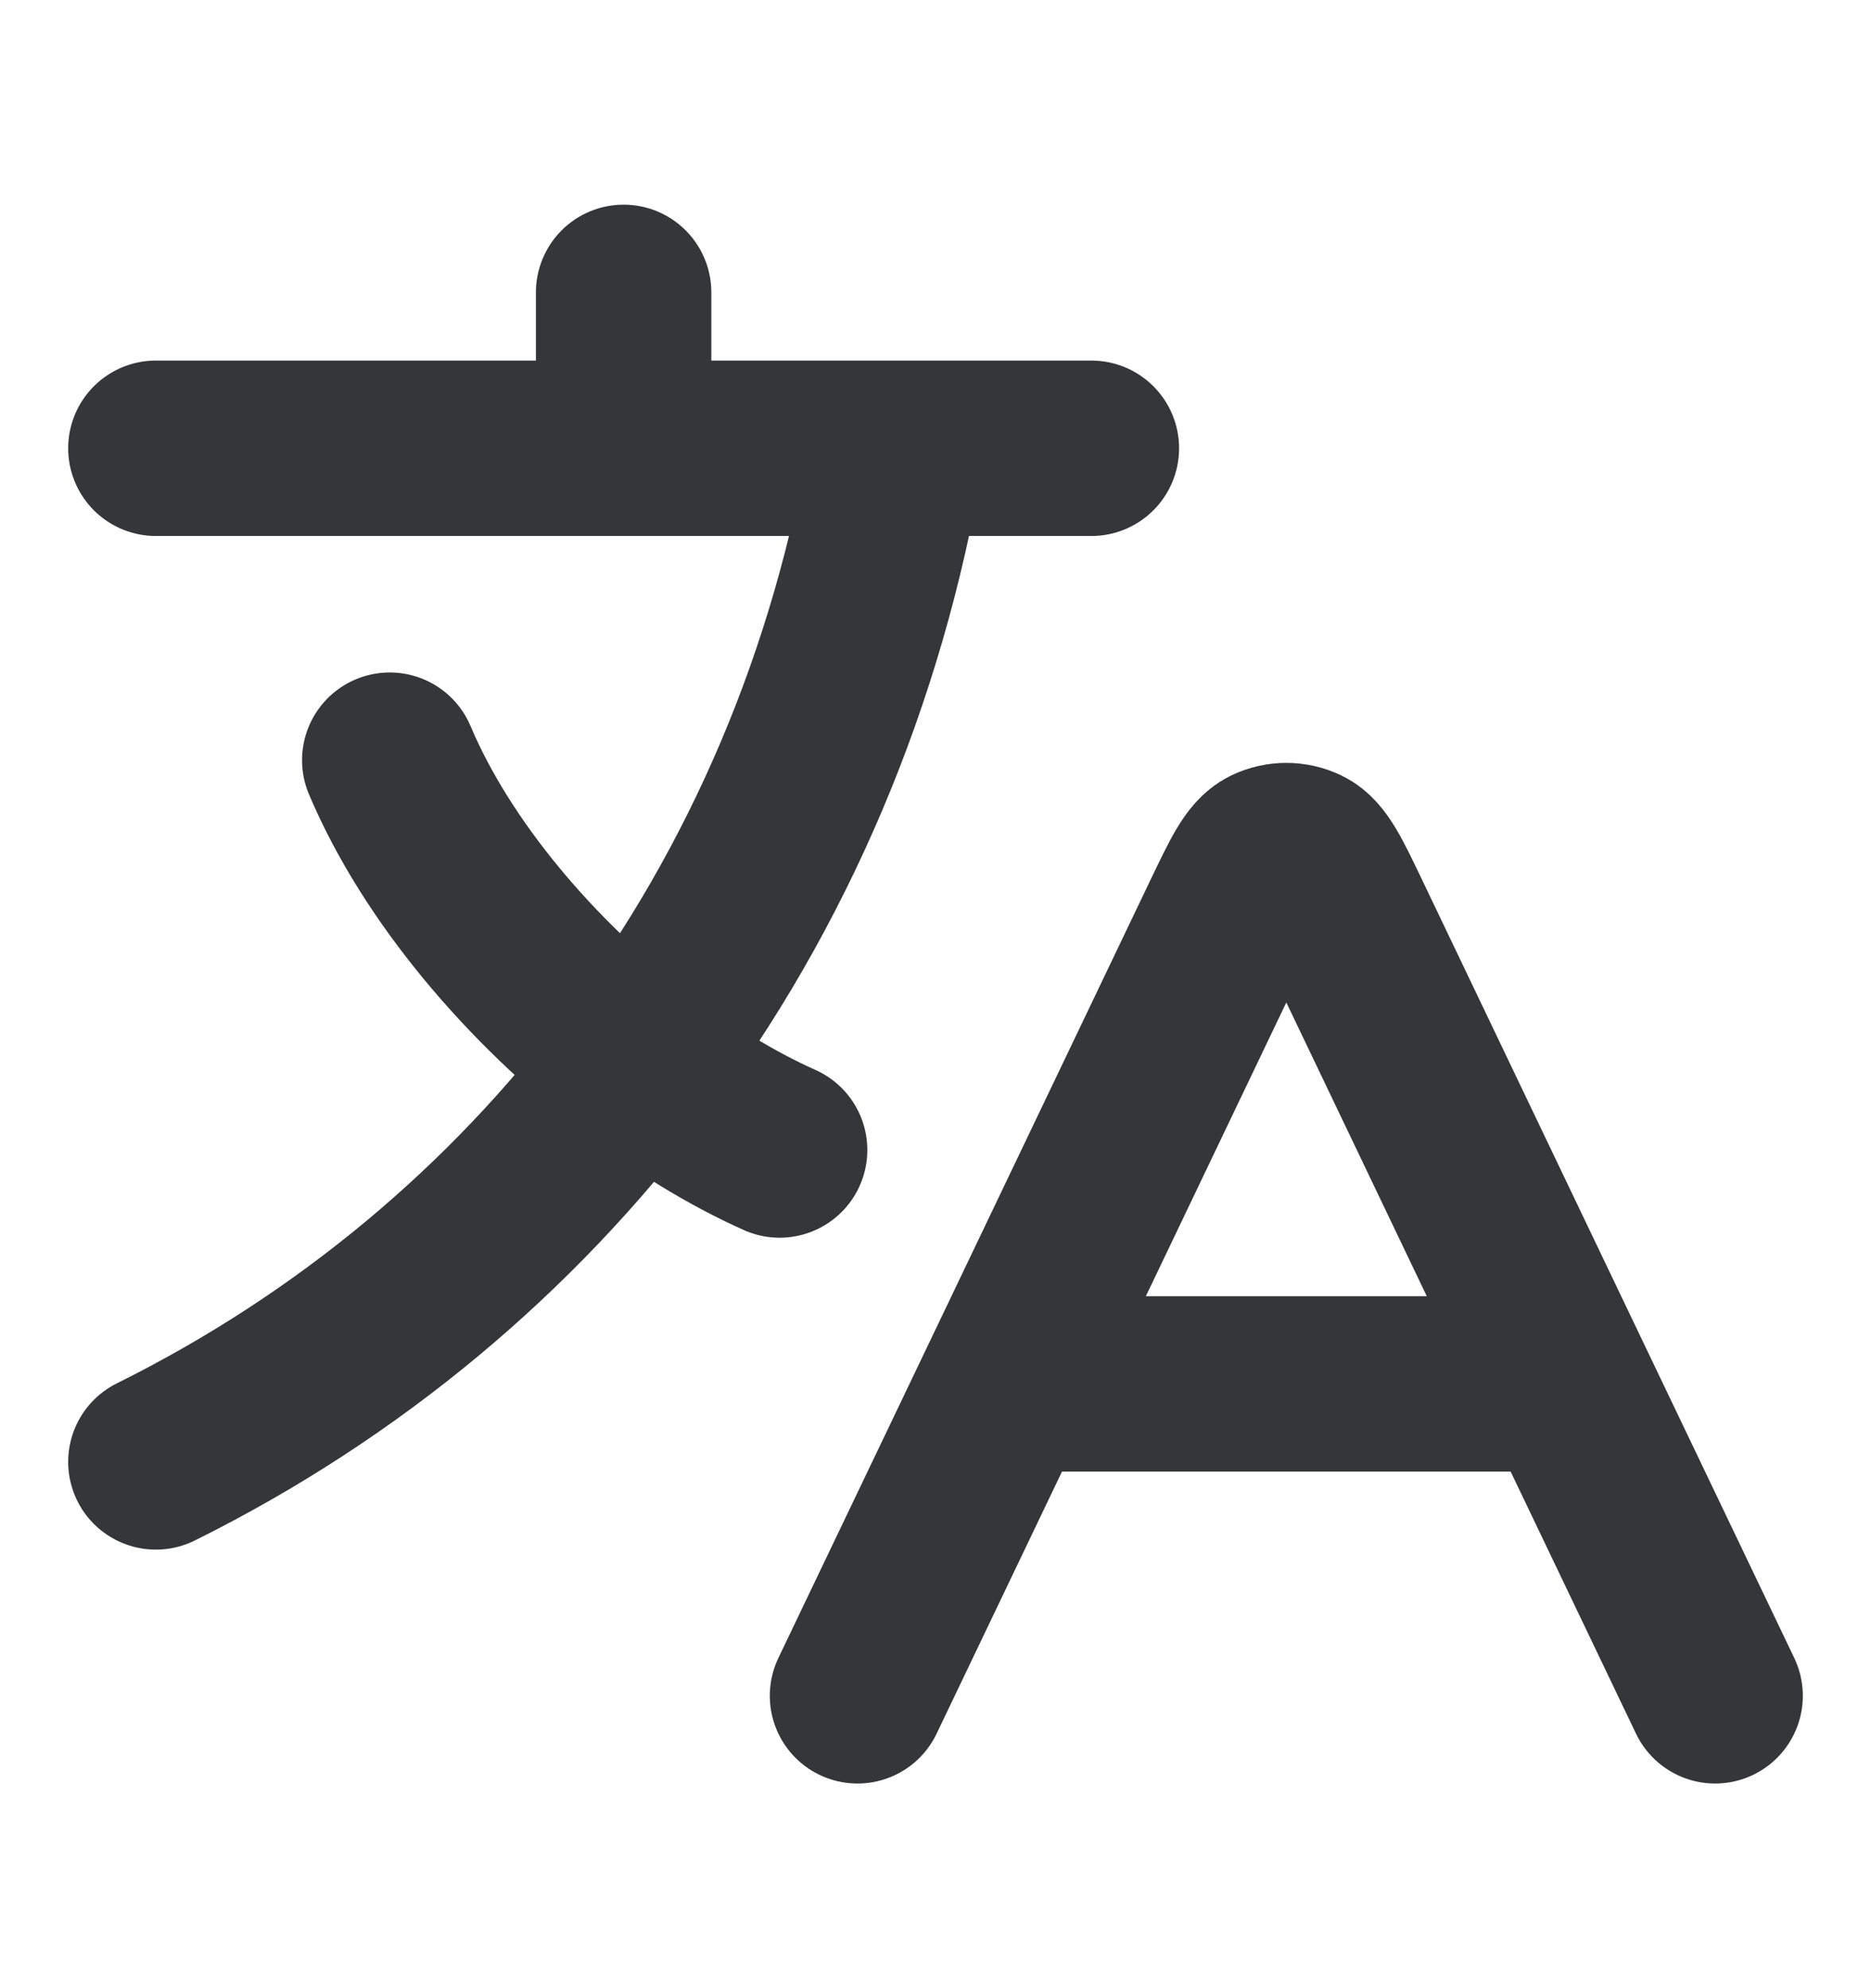<svg width="16" height="17" viewBox="0 0 16 17" fill="none" xmlns="http://www.w3.org/2000/svg">
<path d="M8.609 11.833H13.391M8.609 11.833L7.333 14.5M8.609 11.833L10.519 7.839C10.673 7.518 10.75 7.357 10.855 7.306C10.947 7.262 11.053 7.262 11.145 7.306C11.25 7.357 11.327 7.518 11.481 7.839L13.391 11.833M13.391 11.833L14.667 14.5M1.333 3.833H5.333M5.333 3.833H7.667M5.333 3.833V2.5M7.667 3.833H9.333M7.667 3.833C7.336 5.805 6.568 7.591 5.444 9.09M6.667 9.833C6.258 9.65 5.842 9.395 5.444 9.09M5.444 9.09C4.542 8.399 3.735 7.451 3.333 6.5M5.444 9.09C4.374 10.515 2.981 11.681 1.333 12.5" stroke="#34363A" stroke-width="1.5" stroke-linecap="round" stroke-linejoin="round"/>
</svg>
